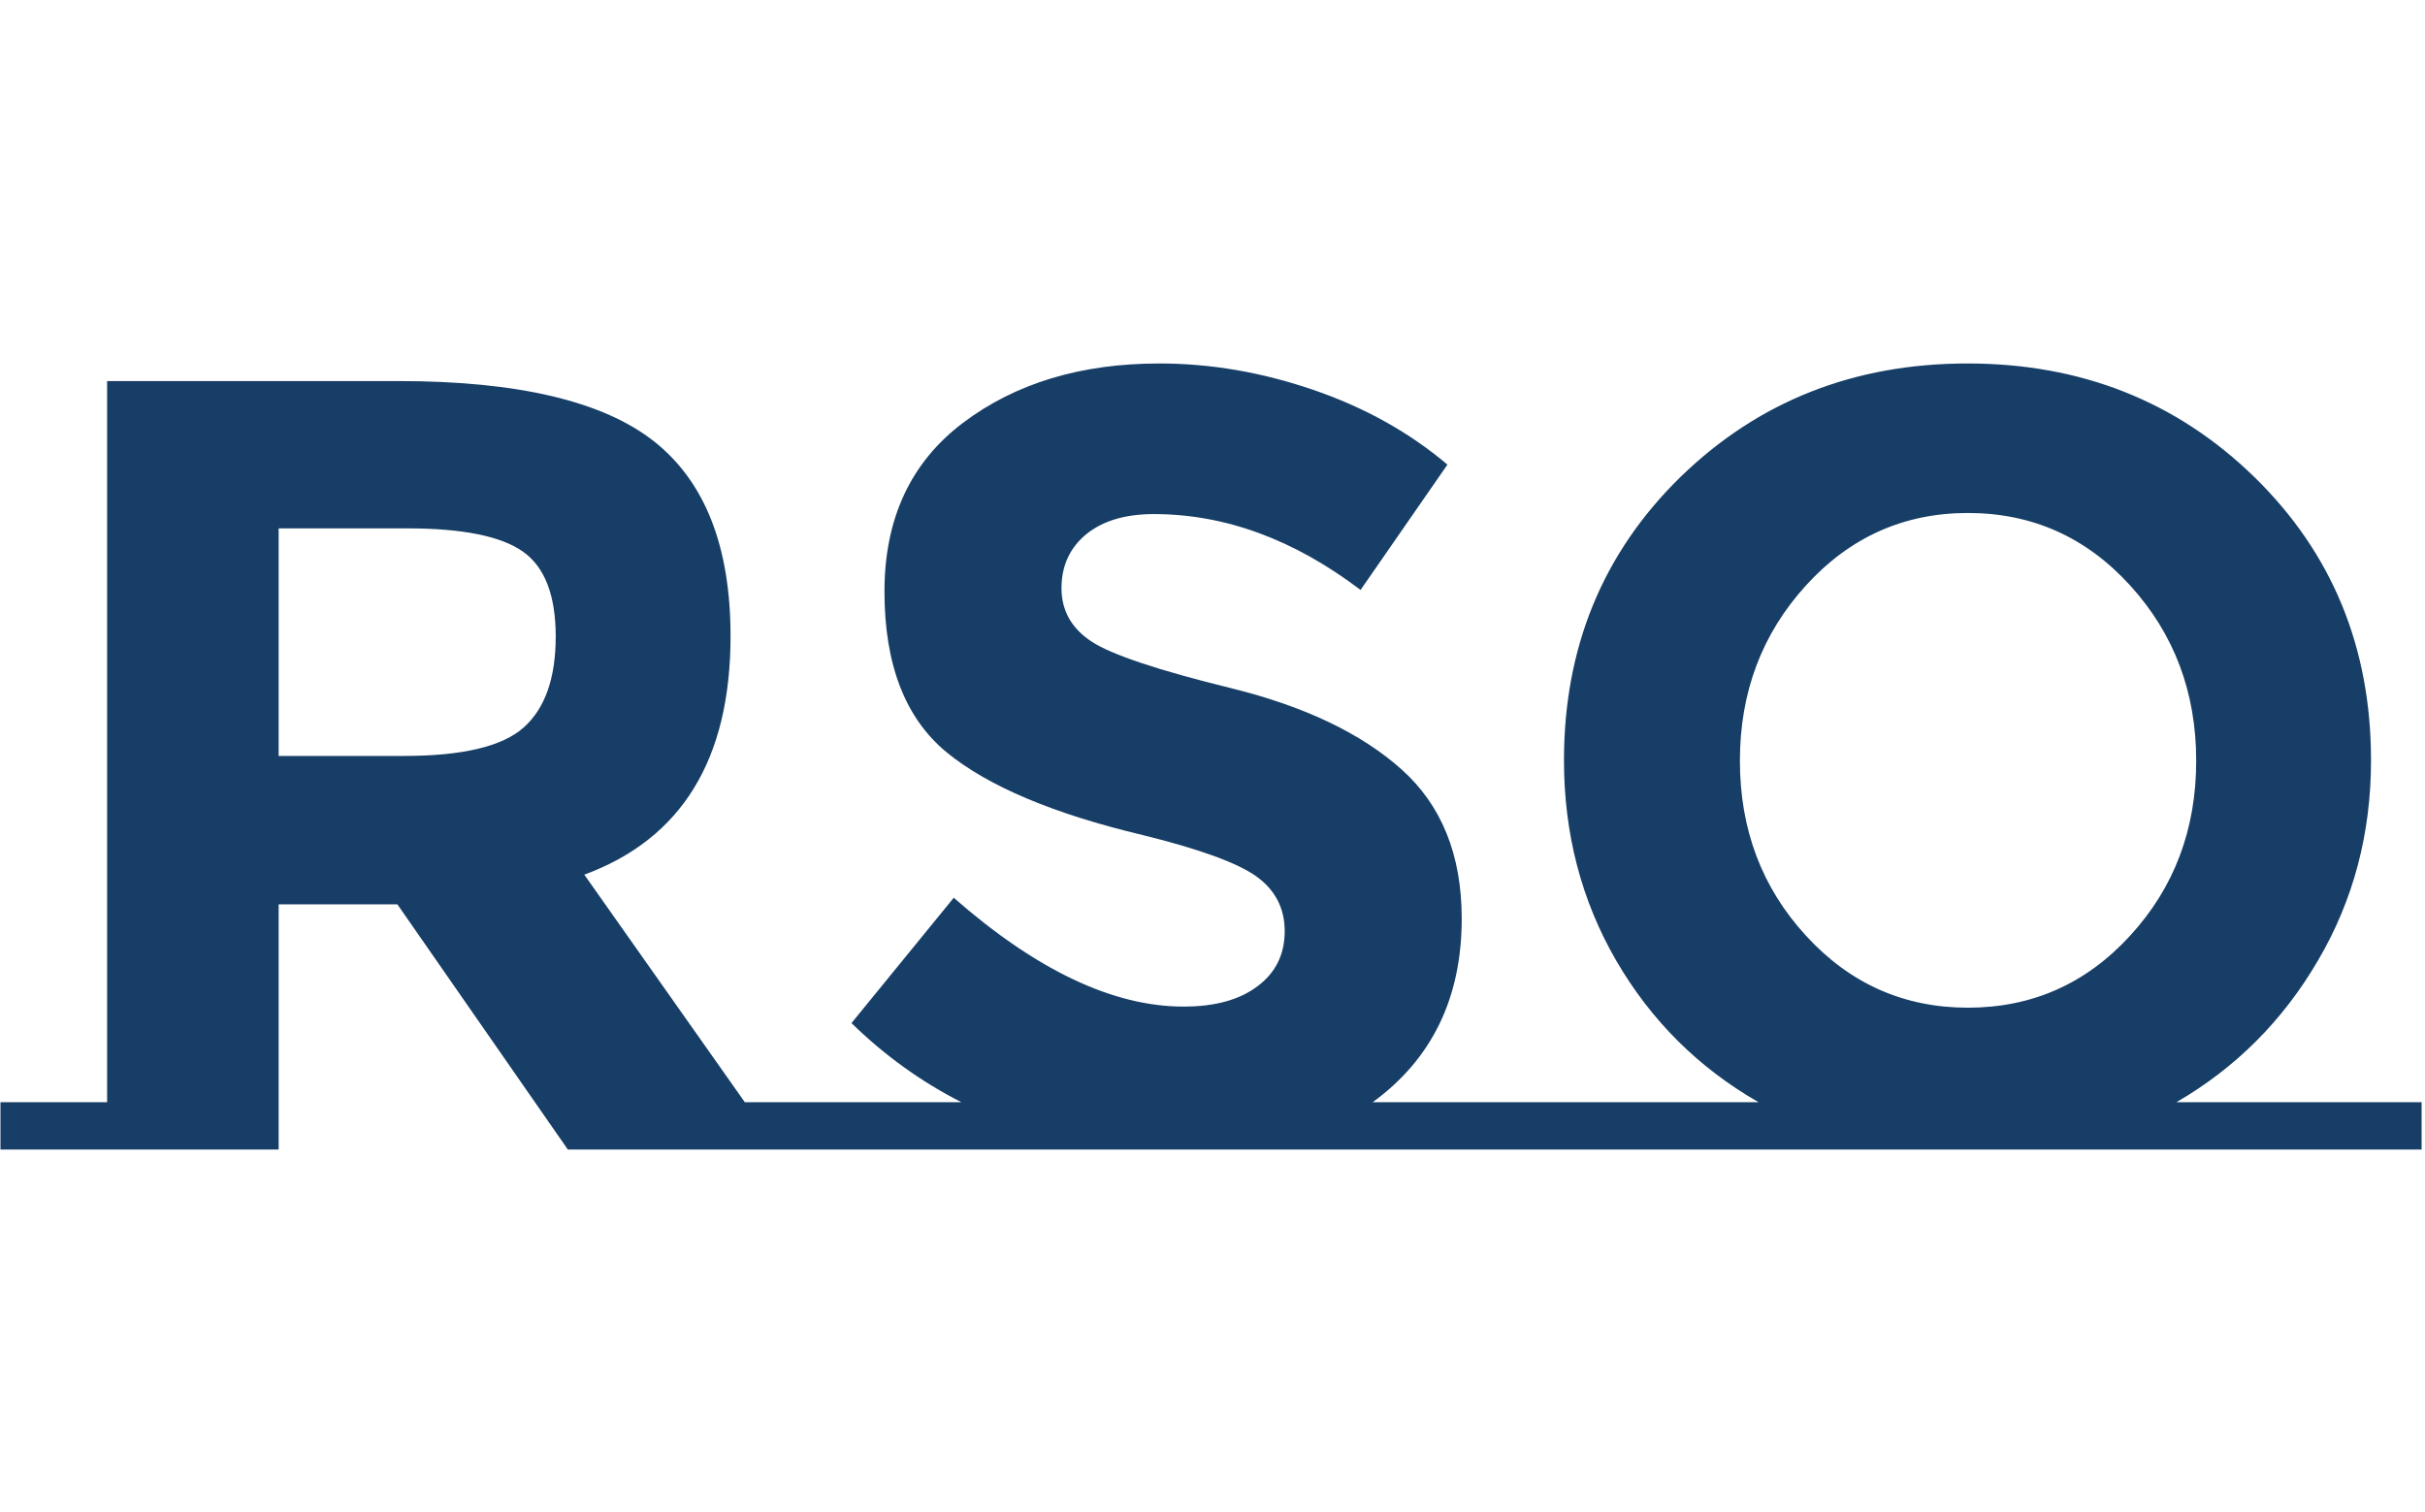 <svg xmlns="http://www.w3.org/2000/svg" version="1.1" xmlns:xlink="http://www.w3.org/1999/xlink" xmlns:svgjs="http://svgjs.dev/svgjs" width="2000" height="1247" viewBox="0 0 2000 1247"><g transform="matrix(1,0,0,1,-1.212,0.505)"><svg viewBox="0 0 396 247" data-background-color="#ffffff" preserveAspectRatio="xMidYMid meet" height="1247" width="2000" xmlns="http://www.w3.org/2000/svg" xmlns:xlink="http://www.w3.org/1999/xlink"><g id="tight-bounds" transform="matrix(1,0,0,1,0.24,-0.1)"><svg viewBox="0 0 395.52 247.2" height="247.2" width="395.52"><g><svg viewBox="0 0 395.52 247.2" height="247.2" width="395.52"><g transform="matrix(1,0,0,1,0,59.386)"><svg viewBox="0 0 395.52 128.427" height="128.427" width="395.52"><g><svg viewBox="0 0 395.52 128.427" height="128.427" width="395.52"><g><svg viewBox="0 0 395.52 128.427" height="128.427" width="395.52"><g><svg viewBox="0 0 395.52 128.427" height="128.427" width="395.52"><g id="textblocktransform"><svg viewBox="0 0 395.52 128.427" height="128.427" width="395.52" id="textblock"><g><svg viewBox="0 0 395.52 128.427" height="128.427" width="395.52"><g transform="matrix(1,0,0,1,0,0)"><svg width="395.52" viewBox="-0.55 -35.75 110.1 35.75" height="128.427" data-palette-color="#173e66"><path d="M-0.55-2.15L4.3-2.15 4.3-34.95 17.55-34.95Q25.7-34.95 29.18-32.2 32.65-29.45 32.65-23.35L32.65-23.35Q32.65-14.95 26-12.5L26-12.5 33.3-2.15 38-2.15 38 0 25.25 0 17.5-11.15 12.1-11.15 12.1 0-0.55 0-0.55-2.15ZM17.8-17.9Q21.8-17.9 23.25-19.2 24.7-20.5 24.7-23.33 24.7-26.15 23.2-27.2 21.7-28.25 17.95-28.25L17.95-28.25 12.1-28.25 12.1-17.9 17.8-17.9ZM61.85-2.15L68.25-2.15 68.25 0 36.35 0 36.35-2.15 43.15-2.15Q40.4-3.55 38.15-5.75L38.15-5.75 42.8-11.45Q48.45-6.5 53.25-6.5L53.25-6.5Q55.4-6.5 56.62-7.43 57.85-8.35 57.85-9.93 57.85-11.5 56.55-12.43 55.25-13.35 51.4-14.3L51.4-14.3Q45.3-15.75 42.47-18.07 39.65-20.4 39.65-25.38 39.65-30.35 43.22-33.05 46.8-35.75 52.15-35.75L52.15-35.75Q55.65-35.75 59.15-34.55 62.65-33.35 65.25-31.15L65.25-31.15 61.3-25.45Q56.75-28.9 51.9-28.9L51.9-28.9Q49.95-28.9 48.82-27.98 47.7-27.05 47.7-25.53 47.7-24 49.07-23.1 50.45-22.2 55.42-20.98 60.4-19.75 63.15-17.3 65.9-14.85 65.9-10.5L65.9-10.5Q65.9-5.1 61.85-2.15L61.85-2.15ZM98.4-2.15L109.55-2.15 109.55 0 68.25 0 68.25-2.15 79.4-2.15Q75.3-4.5 72.92-8.6 70.55-12.7 70.55-17.7L70.55-17.7Q70.55-25.4 75.84-30.58 81.15-35.75 88.9-35.75 96.65-35.75 101.95-30.58 107.25-25.4 107.25-17.7L107.25-17.7Q107.25-12.7 104.84-8.6 102.45-4.5 98.4-2.15L98.4-2.15ZM99.3-17.68Q99.3-22.35 96.3-25.65 93.3-28.95 88.92-28.95 84.55-28.95 81.55-25.65 78.55-22.35 78.55-17.68 78.55-13 81.55-9.73 84.55-6.45 88.92-6.45 93.3-6.45 96.3-9.73 99.3-13 99.3-17.68Z" opacity="1" transform="matrix(1,0,0,1,0,0)" fill="#173e66" class="wordmark-text-0" data-fill-palette-color="primary" id="text-0"></path></svg></g></svg></g></svg></g></svg></g></svg></g></svg></g></svg></g></svg></g><defs></defs></svg><rect width="395.52" height="247.2" fill="none" stroke="none" visibility="hidden"></rect></g></svg></g></svg>